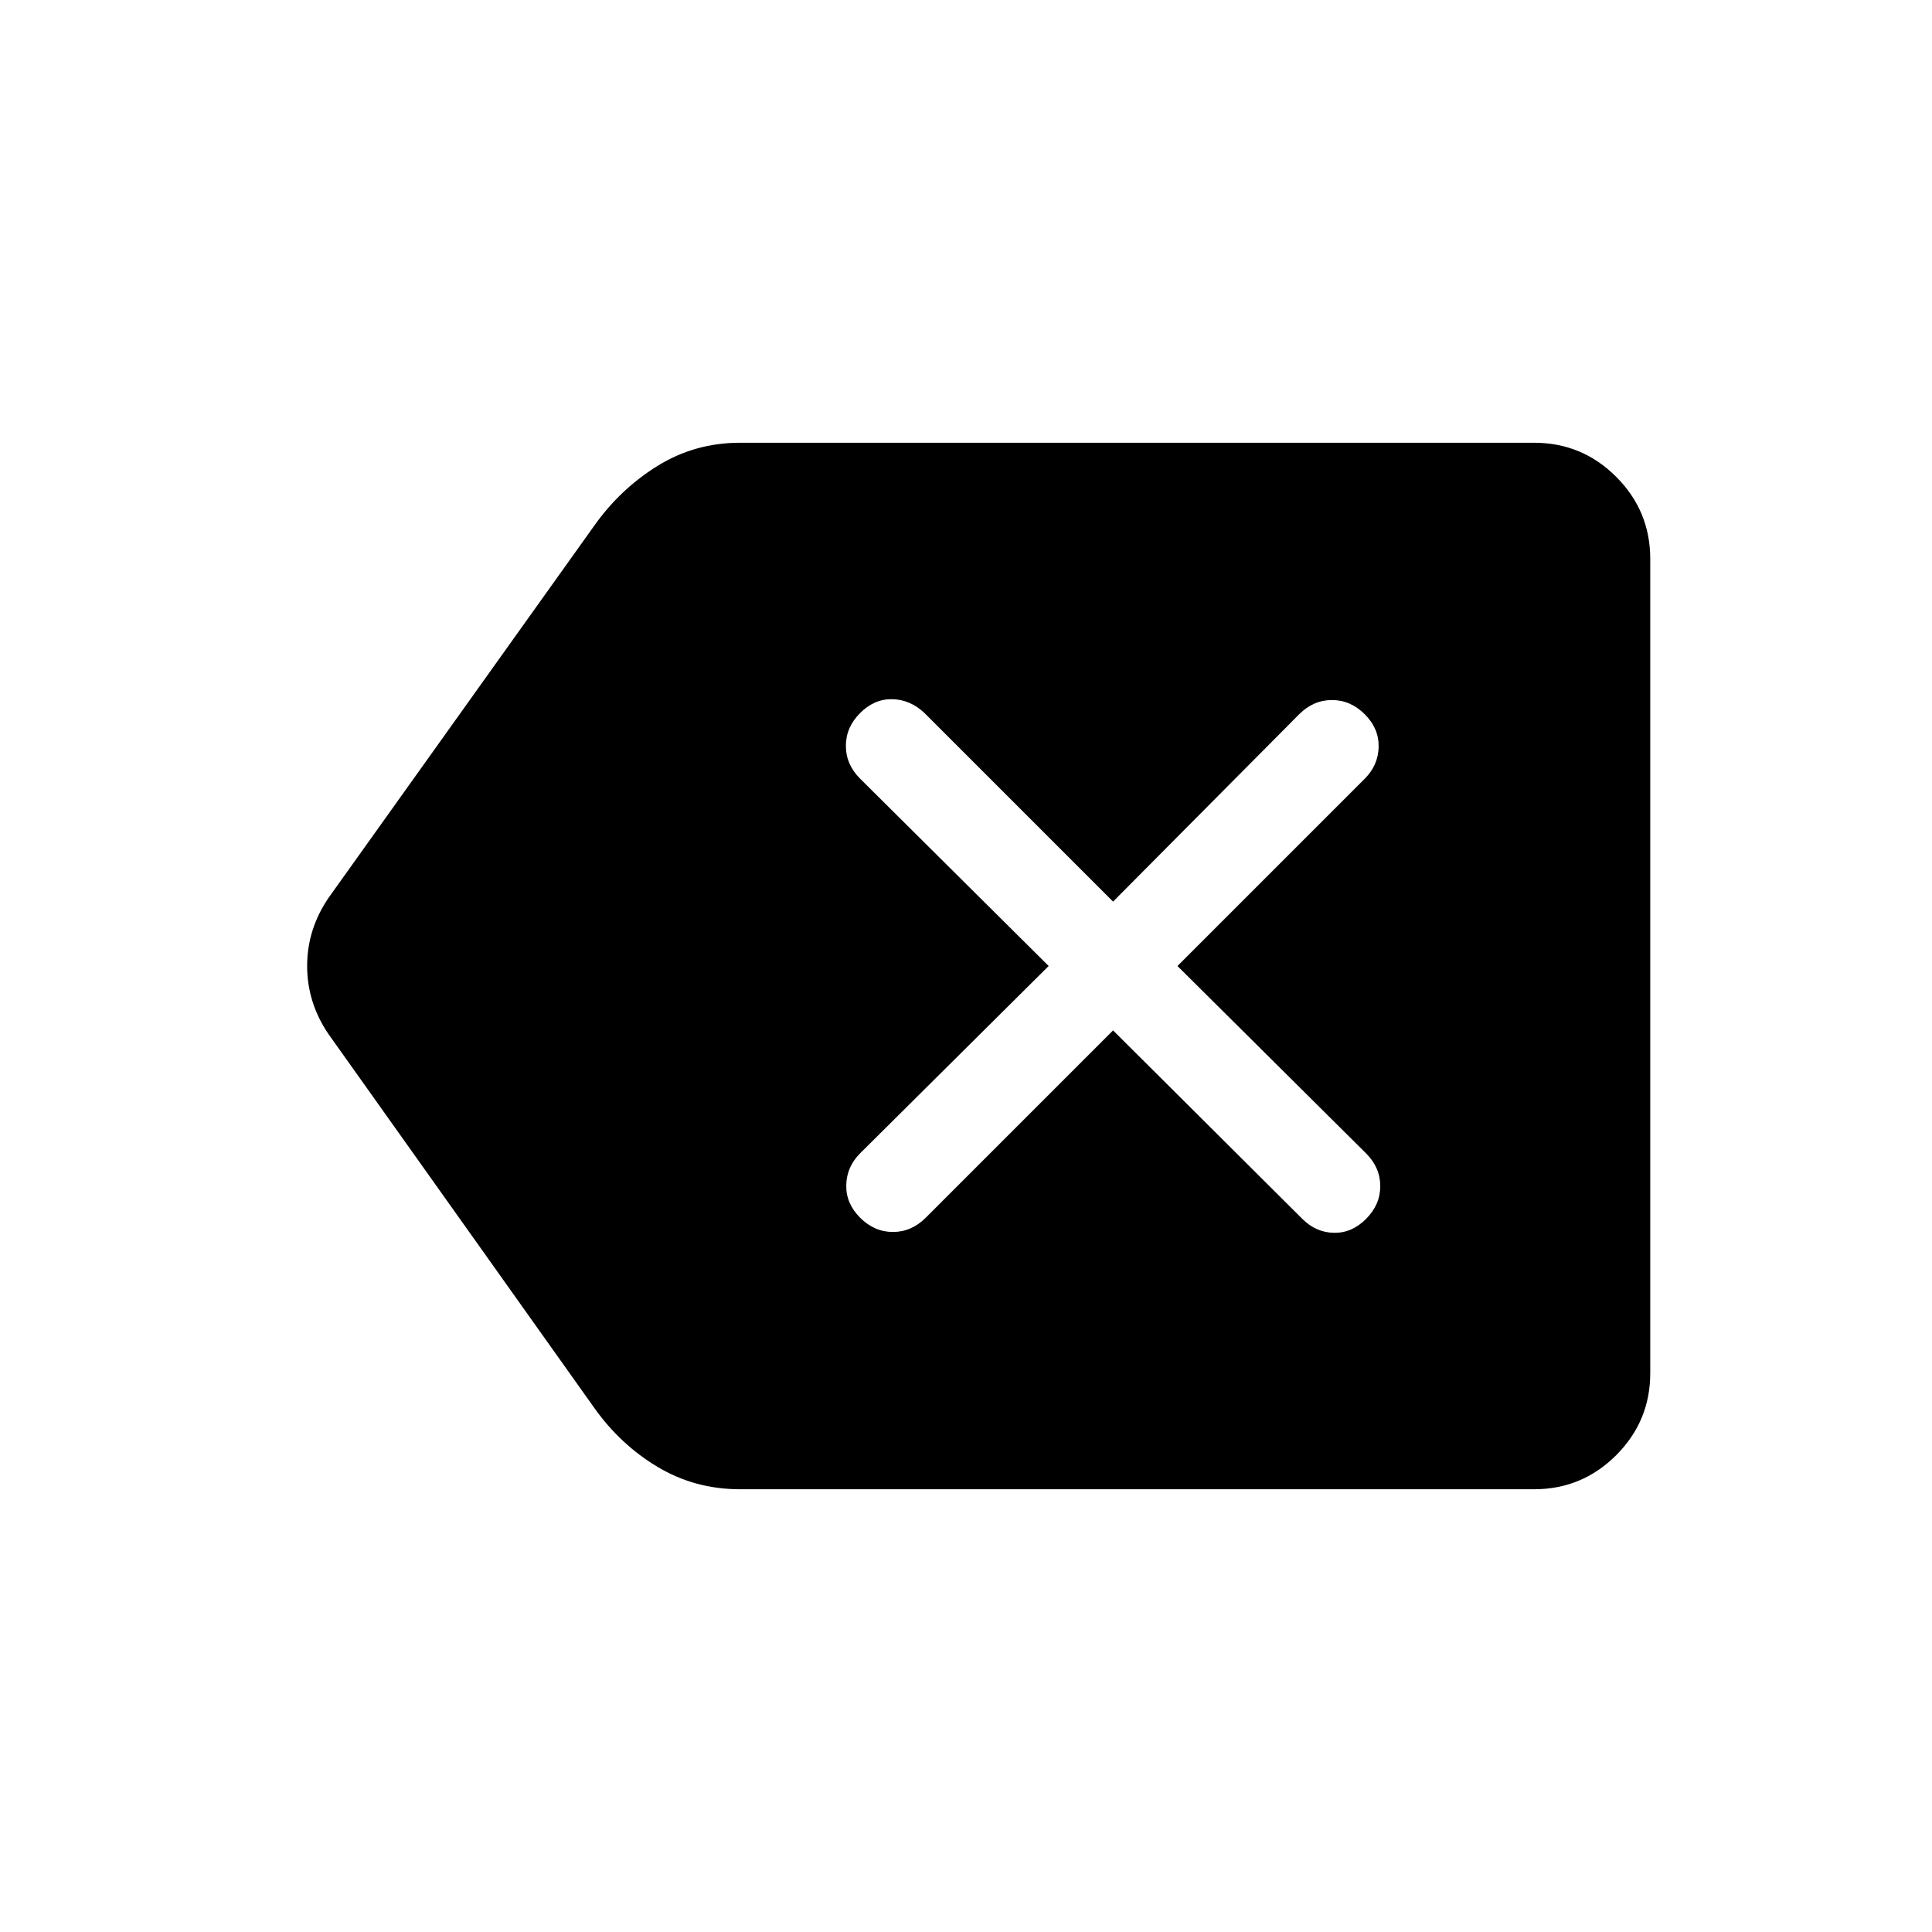 <svg xmlns="http://www.w3.org/2000/svg" height="48" viewBox="0 -960 960 960" width="48"><path d="M367.693-220.001q-22.385 0-40.962-11.116-18.577-11.115-31.577-29.5L163.232-446.154Q152.617-461.769 152.617-480q0-18.231 10.615-33.846l131.922-184.768q13-18.385 31.577-29.885t40.962-11.5h394.613q23.846 0 40.77 16.923 16.923 16.924 16.923 40.77v404.612q0 23.846-16.923 40.77-16.924 16.923-40.77 16.923H367.693Zm185.383-228 94.078 93.693q6.692 6.692 15.615 6.884 8.922.193 15.999-6.884t7.077-16.308q0-9.23-7.077-16.307L585.076-480l93.077-93.077q6.692-6.692 6.884-15.807.193-9.116-6.884-16.192-7.077-7.077-16.307-7.077-9.231 0-16.308 7.077l-92.462 93.077-93.692-93.693q-7.077-6.692-16-6.884-8.923-.193-15.999 6.884-7.077 7.077-7.077 16.308 0 9.23 7.077 16.307L521.077-480l-93.692 93.077q-6.692 6.692-6.885 15.807-.192 9.116 6.885 16.192 7.076 7.077 16.307 7.077 9.23 0 16.307-7.077l93.077-93.077Z"/></svg>
